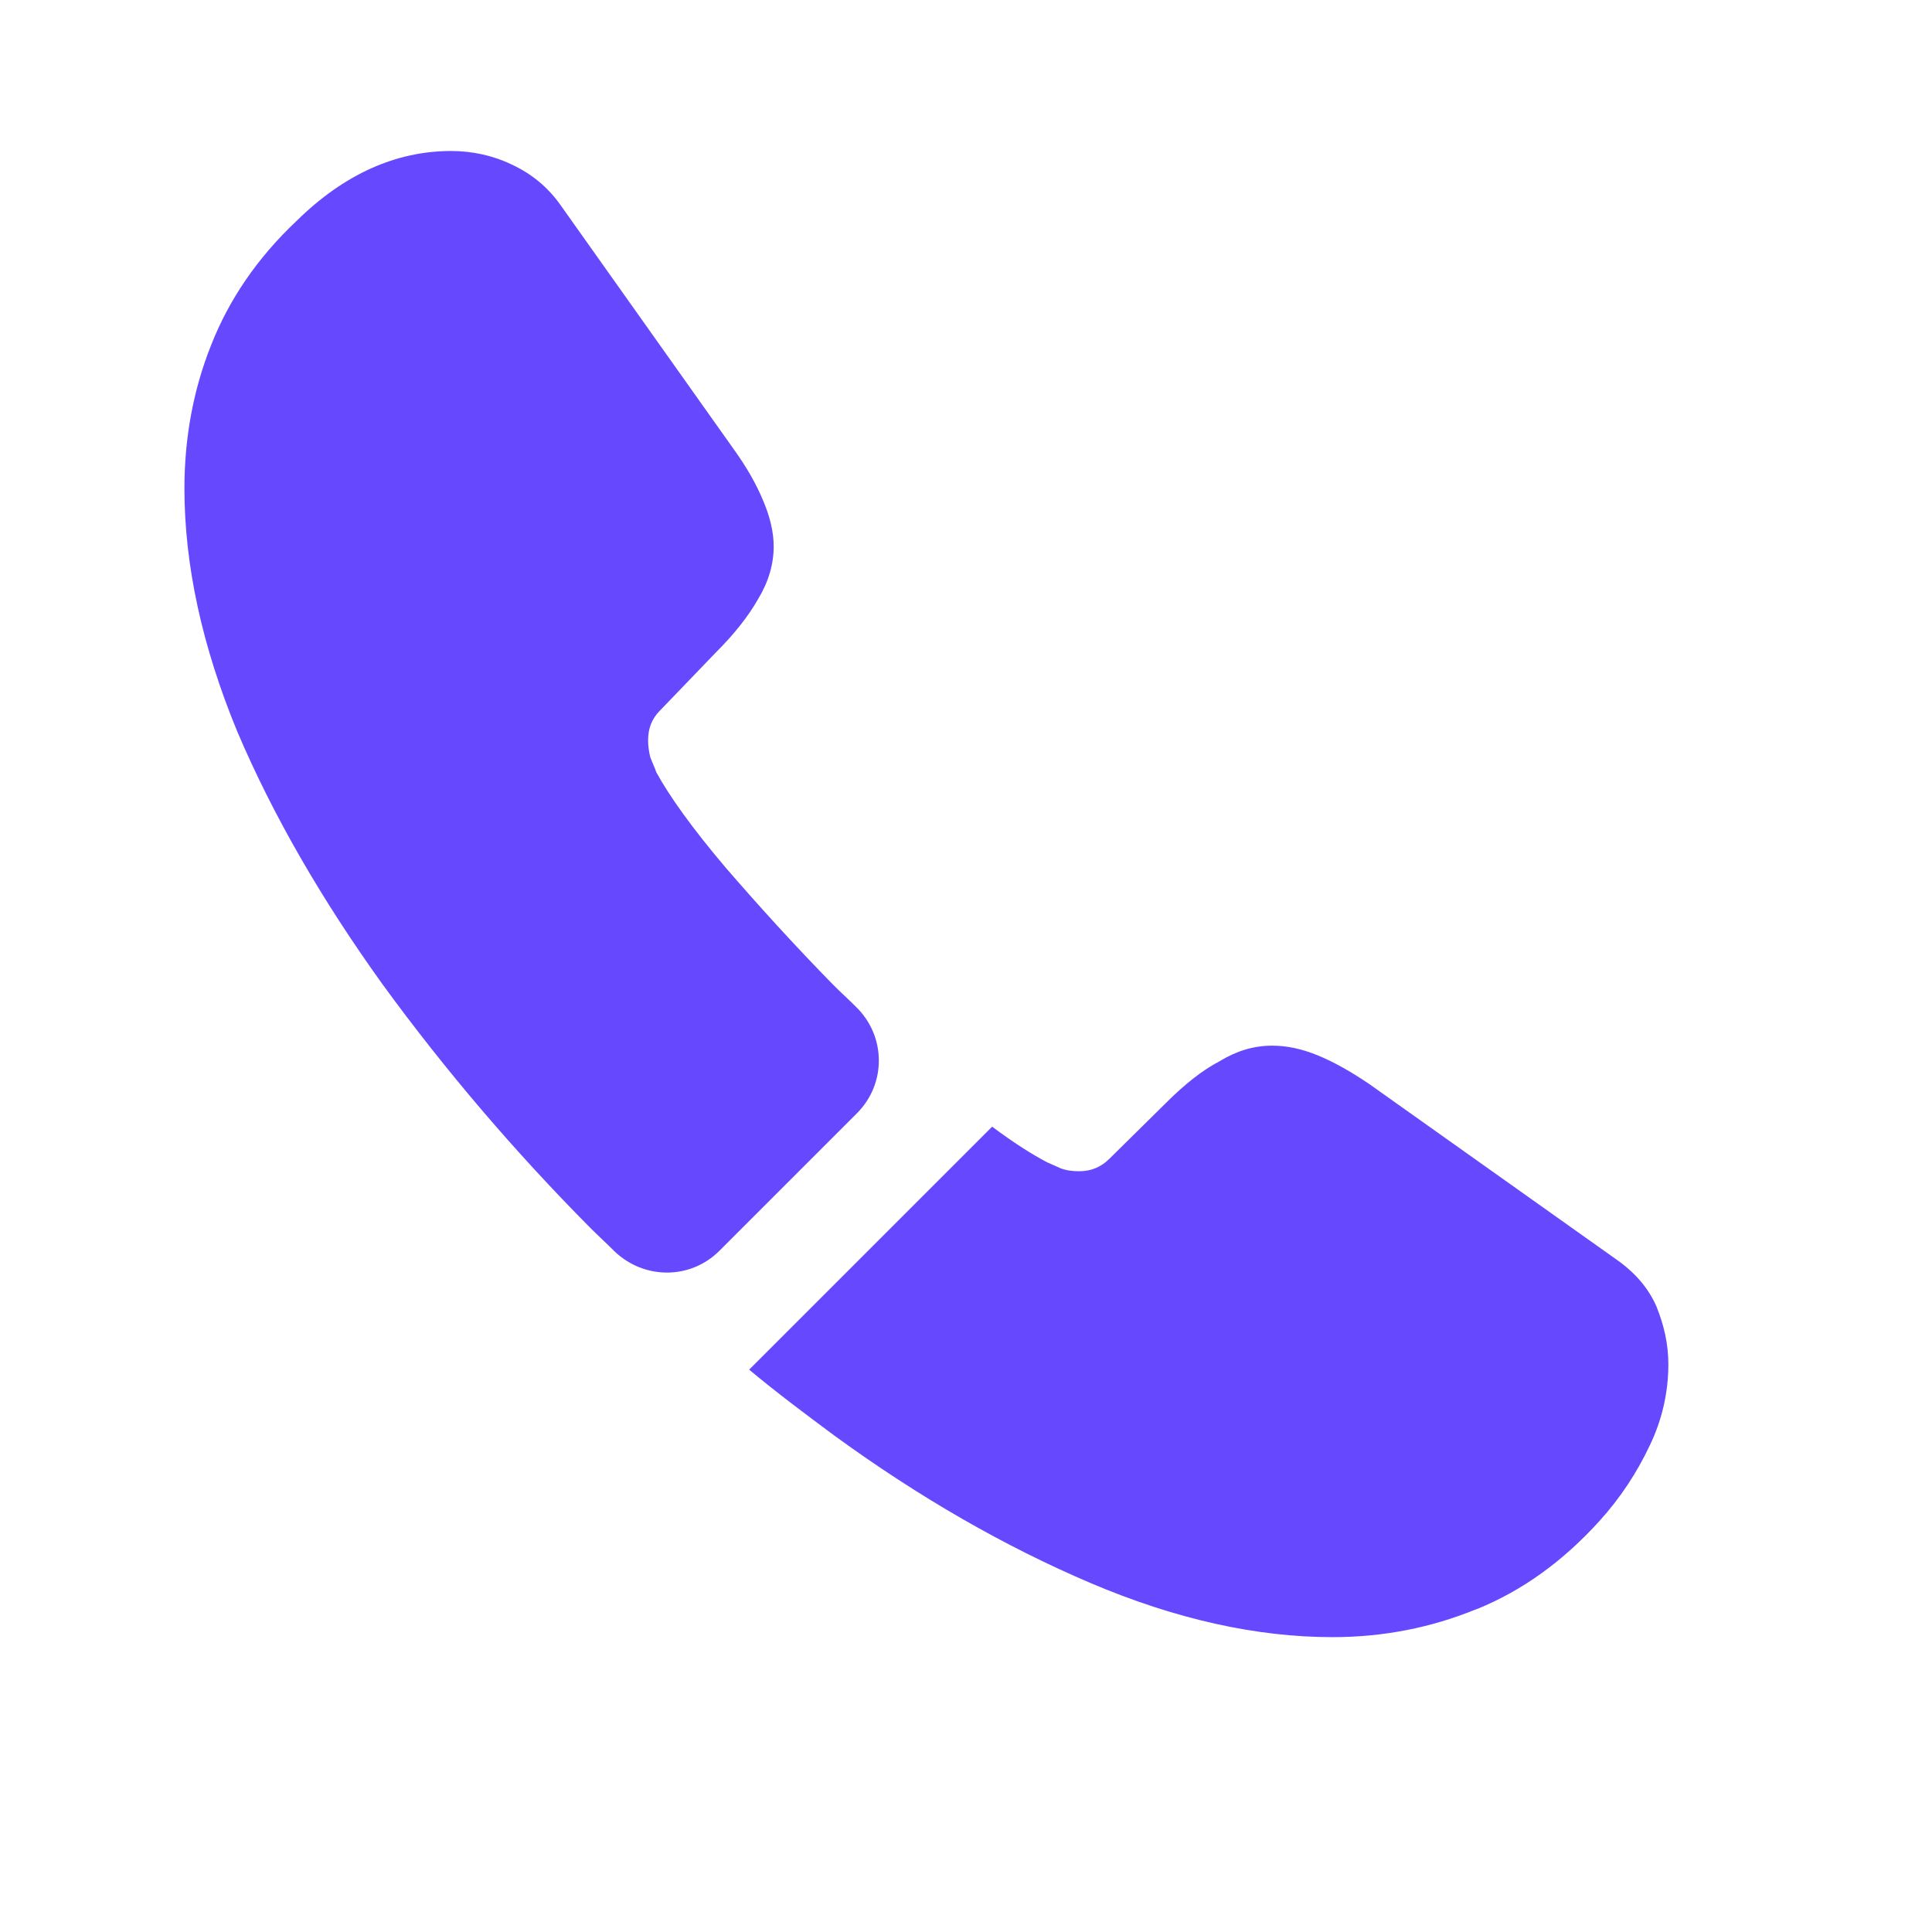 <svg width="26" height="26" viewBox="0 0 13 13" fill="none" xmlns="http://www.w3.org/2000/svg">
<path d="M5.766 7.491L4.841 8.416C4.646 8.611 4.336 8.611 4.136 8.421C4.081 8.366 4.026 8.316 3.971 8.261C3.466 7.752 2.999 7.206 2.576 6.626C2.166 6.056 1.836 5.486 1.596 4.921C1.361 4.351 1.241 3.806 1.241 3.286C1.241 2.946 1.301 2.621 1.421 2.321C1.541 2.016 1.731 1.736 1.996 1.486C2.316 1.171 2.666 1.016 3.036 1.016C3.176 1.016 3.316 1.046 3.441 1.106C3.571 1.166 3.686 1.256 3.776 1.386L4.936 3.021C5.026 3.146 5.091 3.261 5.136 3.371C5.181 3.476 5.206 3.581 5.206 3.676C5.206 3.796 5.171 3.916 5.101 4.031C5.036 4.146 4.941 4.266 4.821 4.386L4.441 4.781C4.386 4.836 4.361 4.901 4.361 4.981C4.361 5.021 4.366 5.056 4.376 5.096C4.391 5.136 4.406 5.166 4.416 5.196C4.506 5.361 4.661 5.576 4.881 5.836C5.106 6.096 5.346 6.361 5.606 6.626C5.656 6.676 5.711 6.726 5.761 6.776C5.961 6.971 5.966 7.291 5.766 7.491ZM11.226 9.181C11.226 9.37 11.183 9.556 11.101 9.726C11.016 9.906 10.906 10.076 10.761 10.236C10.516 10.506 10.246 10.701 9.941 10.826C9.936 10.826 9.931 10.831 9.926 10.831C9.631 10.951 9.311 11.016 8.966 11.016C8.456 11.016 7.911 10.896 7.336 10.651C6.761 10.406 6.186 10.076 5.616 9.661C5.421 9.516 5.226 9.371 5.041 9.216L6.676 7.581C6.816 7.686 6.941 7.766 7.046 7.821C7.071 7.831 7.101 7.846 7.136 7.861C7.176 7.876 7.216 7.881 7.261 7.881C7.346 7.881 7.411 7.851 7.466 7.796L7.846 7.421C7.971 7.296 8.091 7.201 8.206 7.141C8.321 7.071 8.436 7.036 8.561 7.036C8.656 7.036 8.756 7.056 8.866 7.101C8.976 7.146 9.091 7.211 9.216 7.296L10.871 8.471C11.001 8.561 11.091 8.666 11.146 8.791C11.196 8.916 11.226 9.041 11.226 9.181Z" fill="#6648FF"/>
</svg>
